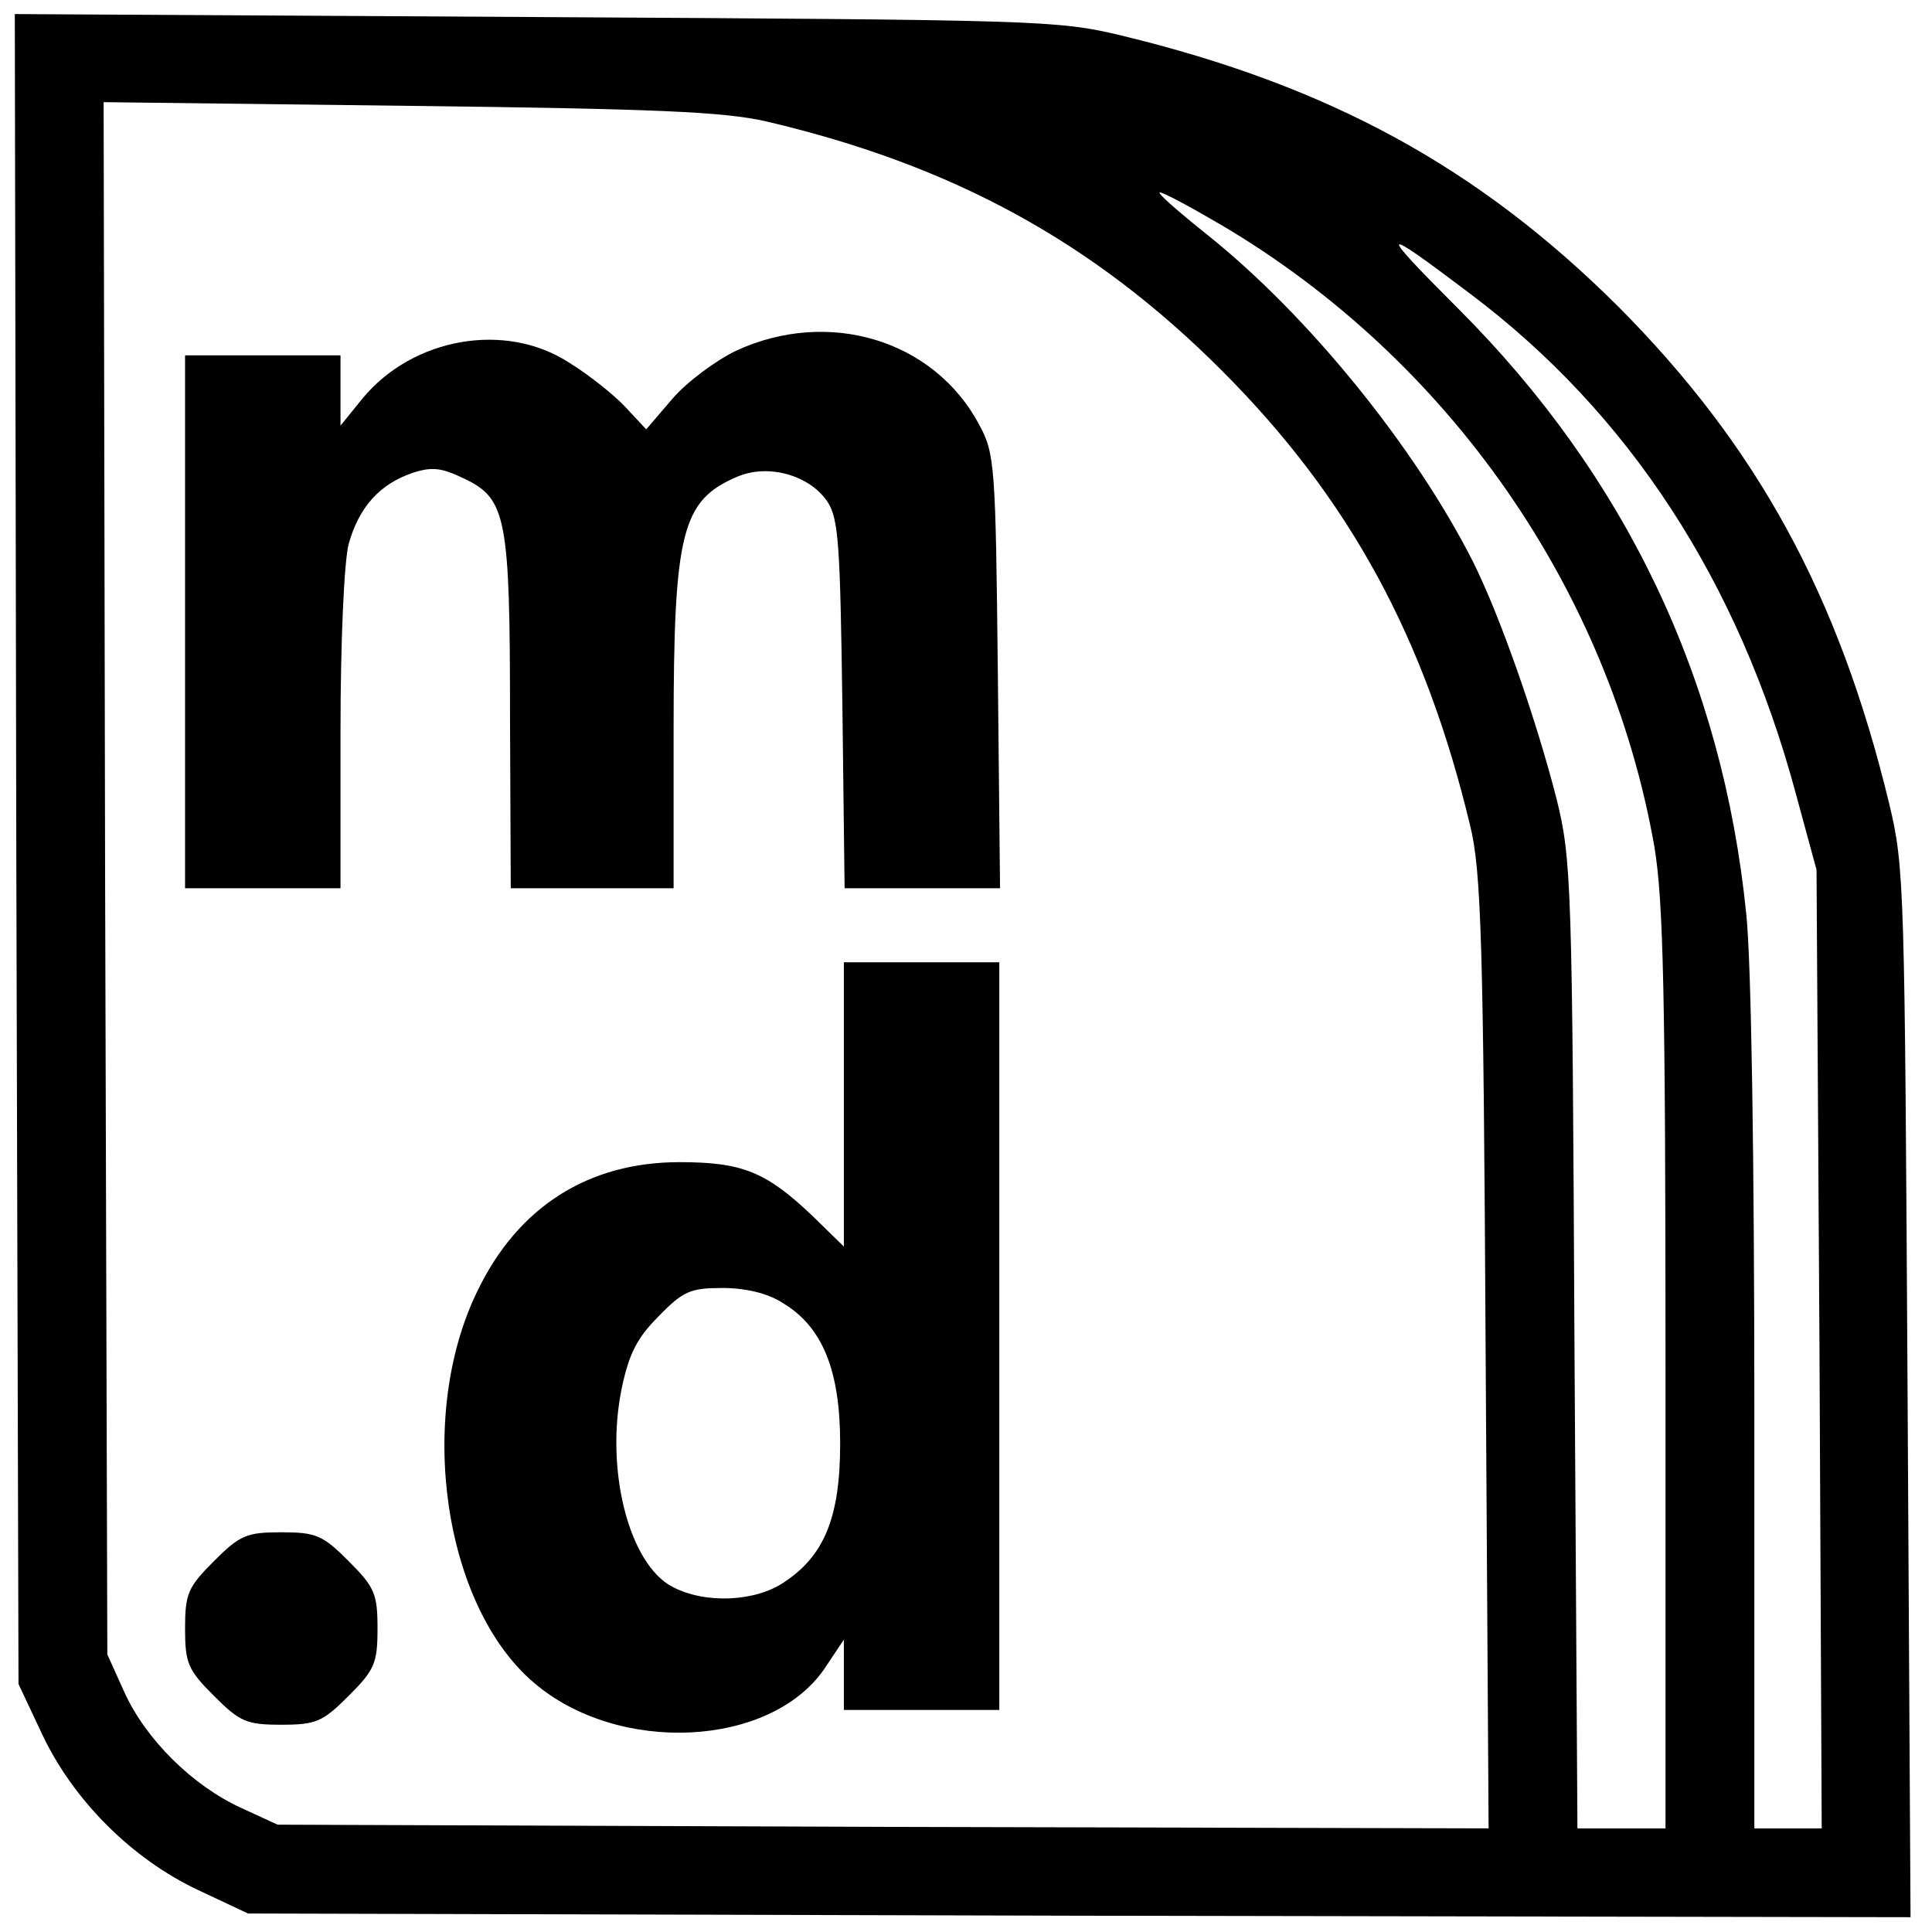 <?xml version="1.0" standalone="no"?>
<!DOCTYPE svg PUBLIC "-//W3C//DTD SVG 20010904//EN"
 "http://www.w3.org/TR/2001/REC-SVG-20010904/DTD/svg10.dtd">
<svg version="1.0" xmlns="http://www.w3.org/2000/svg"
 width="261pt" height="261pt" viewBox="0 0 261 261"
 preserveAspectRatio="xMidYMid meet">
<g transform="translate(0,261) scale(0.1,-0.1)"
fill="#000000" stroke="none">
<path d="M22 1463 l3 -1128 32 -68 c42 -89 121 -168 210 -210 l68 -32 1123 -3
1123 -2 -4 707 c-4 686 -4 711 -25 798 -68 281 -178 482 -366 671 -189 188
-390 298 -671 366 -87 21 -113 21 -793 25 l-702 4 2 -1128z m1013 983 c252
-59 442 -163 615 -336 173 -173 275 -361 336 -615 15 -61 18 -155 21 -713 l4
-642 -818 2 -818 3 -50 23 c-65 30 -128 92 -157 156 l-23 51 -3 1048 -2 1049
412 -5 c336 -4 426 -8 483 -21z m615 -140 c308 -182 524 -493 585 -840 12 -73
15 -196 15 -707 l0 -619 -59 0 -60 0 -4 653 c-3 621 -4 656 -24 737 -27 106
-76 247 -113 321 -79 156 -223 333 -358 441 -40 32 -70 58 -65 58 5 0 42 -20
83 -44z m335 -92 c216 -162 364 -390 441 -676 l28 -103 4 -647 3 -648 -45 0
-46 0 0 563 c0 336 -4 608 -11 673 -32 316 -162 590 -389 817 -110 110 -108
114 15 21z"/>
<path d="M994 2136 c-27 -13 -66 -42 -85 -64 l-36 -42 -29 31 c-15 16 -49 43
-75 59 -86 56 -211 34 -279 -48 l-30 -37 0 48 0 47 -105 0 -105 0 0 -360 0
-360 105 0 105 0 0 213 c0 122 5 229 11 252 14 50 42 81 86 96 27 9 40 7 71
-8 56 -27 61 -53 61 -320 l1 -233 110 0 110 0 0 213 c0 269 11 311 86 343 42
18 98 2 122 -34 15 -23 17 -59 20 -274 l3 -248 105 0 105 0 -3 293 c-3 278 -4
294 -25 333 -61 115 -204 158 -329 100z"/>
<path d="M1140 1118 l0 -192 -42 41 c-63 60 -95 73 -180 73 -123 0 -218 -60
-273 -174 -83 -170 -46 -425 76 -529 114 -98 320 -88 393 19 l26 39 0 -48 0
-47 105 0 105 0 0 505 0 505 -105 0 -105 0 0 -192z m-83 -268 c54 -32 78 -91
78 -190 0 -99 -21 -151 -75 -187 -39 -27 -107 -30 -151 -7 -59 30 -92 158 -69
269 10 47 21 68 50 97 33 34 43 38 86 38 31 0 61 -7 81 -20z"/>
<path d="M289 501 c-35 -35 -39 -44 -39 -91 0 -47 4 -56 39 -91 35 -35 44 -39
91 -39 47 0 56 4 91 39 35 35 39 44 39 91 0 47 -4 56 -39 91 -35 35 -44 39
-91 39 -47 0 -56 -4 -91 -39z"/>
</g>
</svg>
